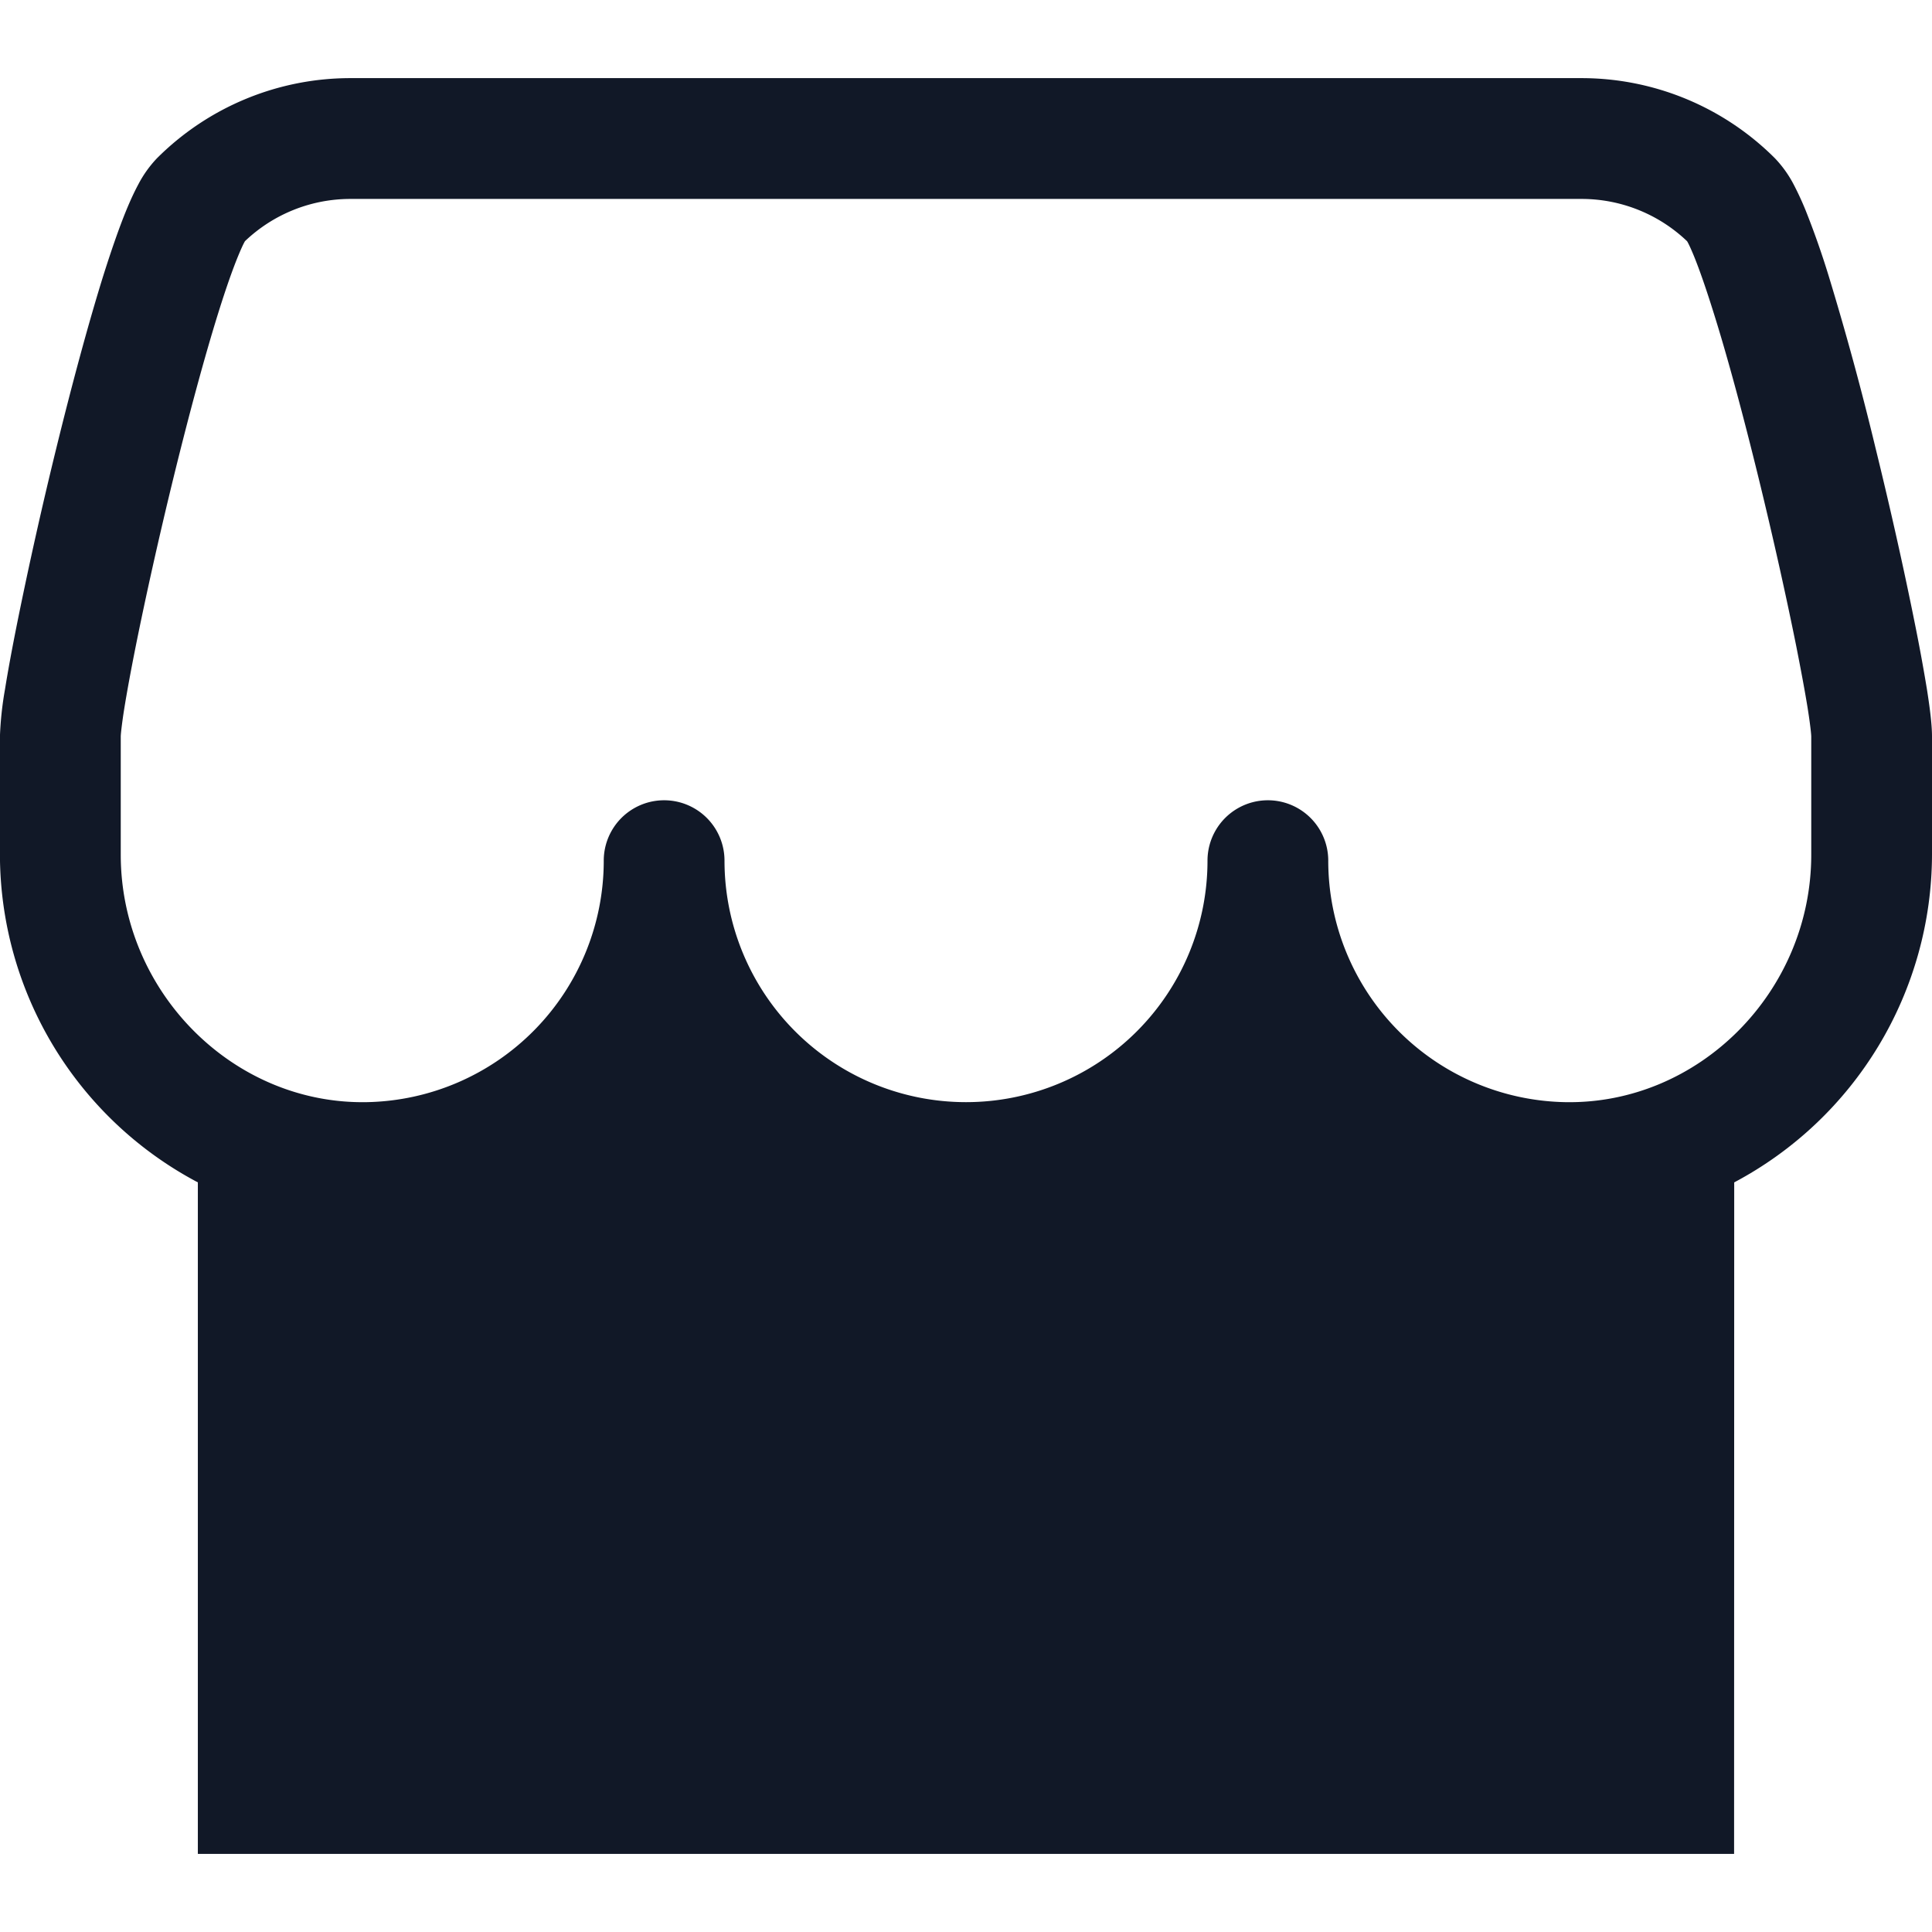 <svg xmlns="http://www.w3.org/2000/svg" width="32" height="32" fill="none" viewBox="0 0 32 32"><path fill="#111827" fill-rule="evenodd" d="m4.053 4.001.004-.006a2.53 2.53 0 0 1 1.747-.7h20.392a2.53 2.53 0 0 1 1.747.7l.004.006q.04.07.11.24c.092.226.2.537.32.92.24.76.501 1.738.746 2.737.244.996.467 2 .629 2.807.08.405.145.754.189 1.027q.032.204.047.334c.011.093.012.13.012.13v1.96c0 2.27-1.86 4.141-4.078 4.099a4 4 0 0 1-3.922-4 1 1 0 0 0-2 0 4 4 0 0 1-8 0 1 1 0 1 0-2 0 4 4 0 0 1-3.922 4C3.86 18.297 2 16.425 2 14.157v-1.96c0-.003.001-.041.012-.131a8 8 0 0 1 .047-.334c.044-.273.108-.622.189-1.027.162-.808.385-1.811.629-2.807.245-.999.507-1.976.745-2.737.12-.383.229-.694.322-.92q.07-.17.11-.24m23.874-.034.002.004zm.796 15.617A6.16 6.16 0 0 0 32 14.157v-1.96c0-.208-.04-.499-.084-.781a30 30 0 0 0-.203-1.103c-.168-.84-.397-1.87-.648-2.891a49 49 0 0 0-.779-2.86 14 14 0 0 0-.38-1.08 5 5 0 0 0-.199-.43 1.9 1.9 0 0 0-.308-.43 4.53 4.53 0 0 0-3.203-1.328H5.804A4.53 4.53 0 0 0 2.6 2.621a1.9 1.9 0 0 0-.308.431c-.071.132-.138.279-.2.43-.123.3-.251.673-.38 1.08-.255.818-.529 1.84-.779 2.86a72 72 0 0 0-.647 2.891c-.084.419-.154.796-.203 1.103a5.6 5.6 0 0 0-.084.78v1.96a6.15 6.15 0 0 0 3.278 5.428v11.122h25.445zM4.07 3.971l.002-.004z" clip-rule="evenodd"/></svg>